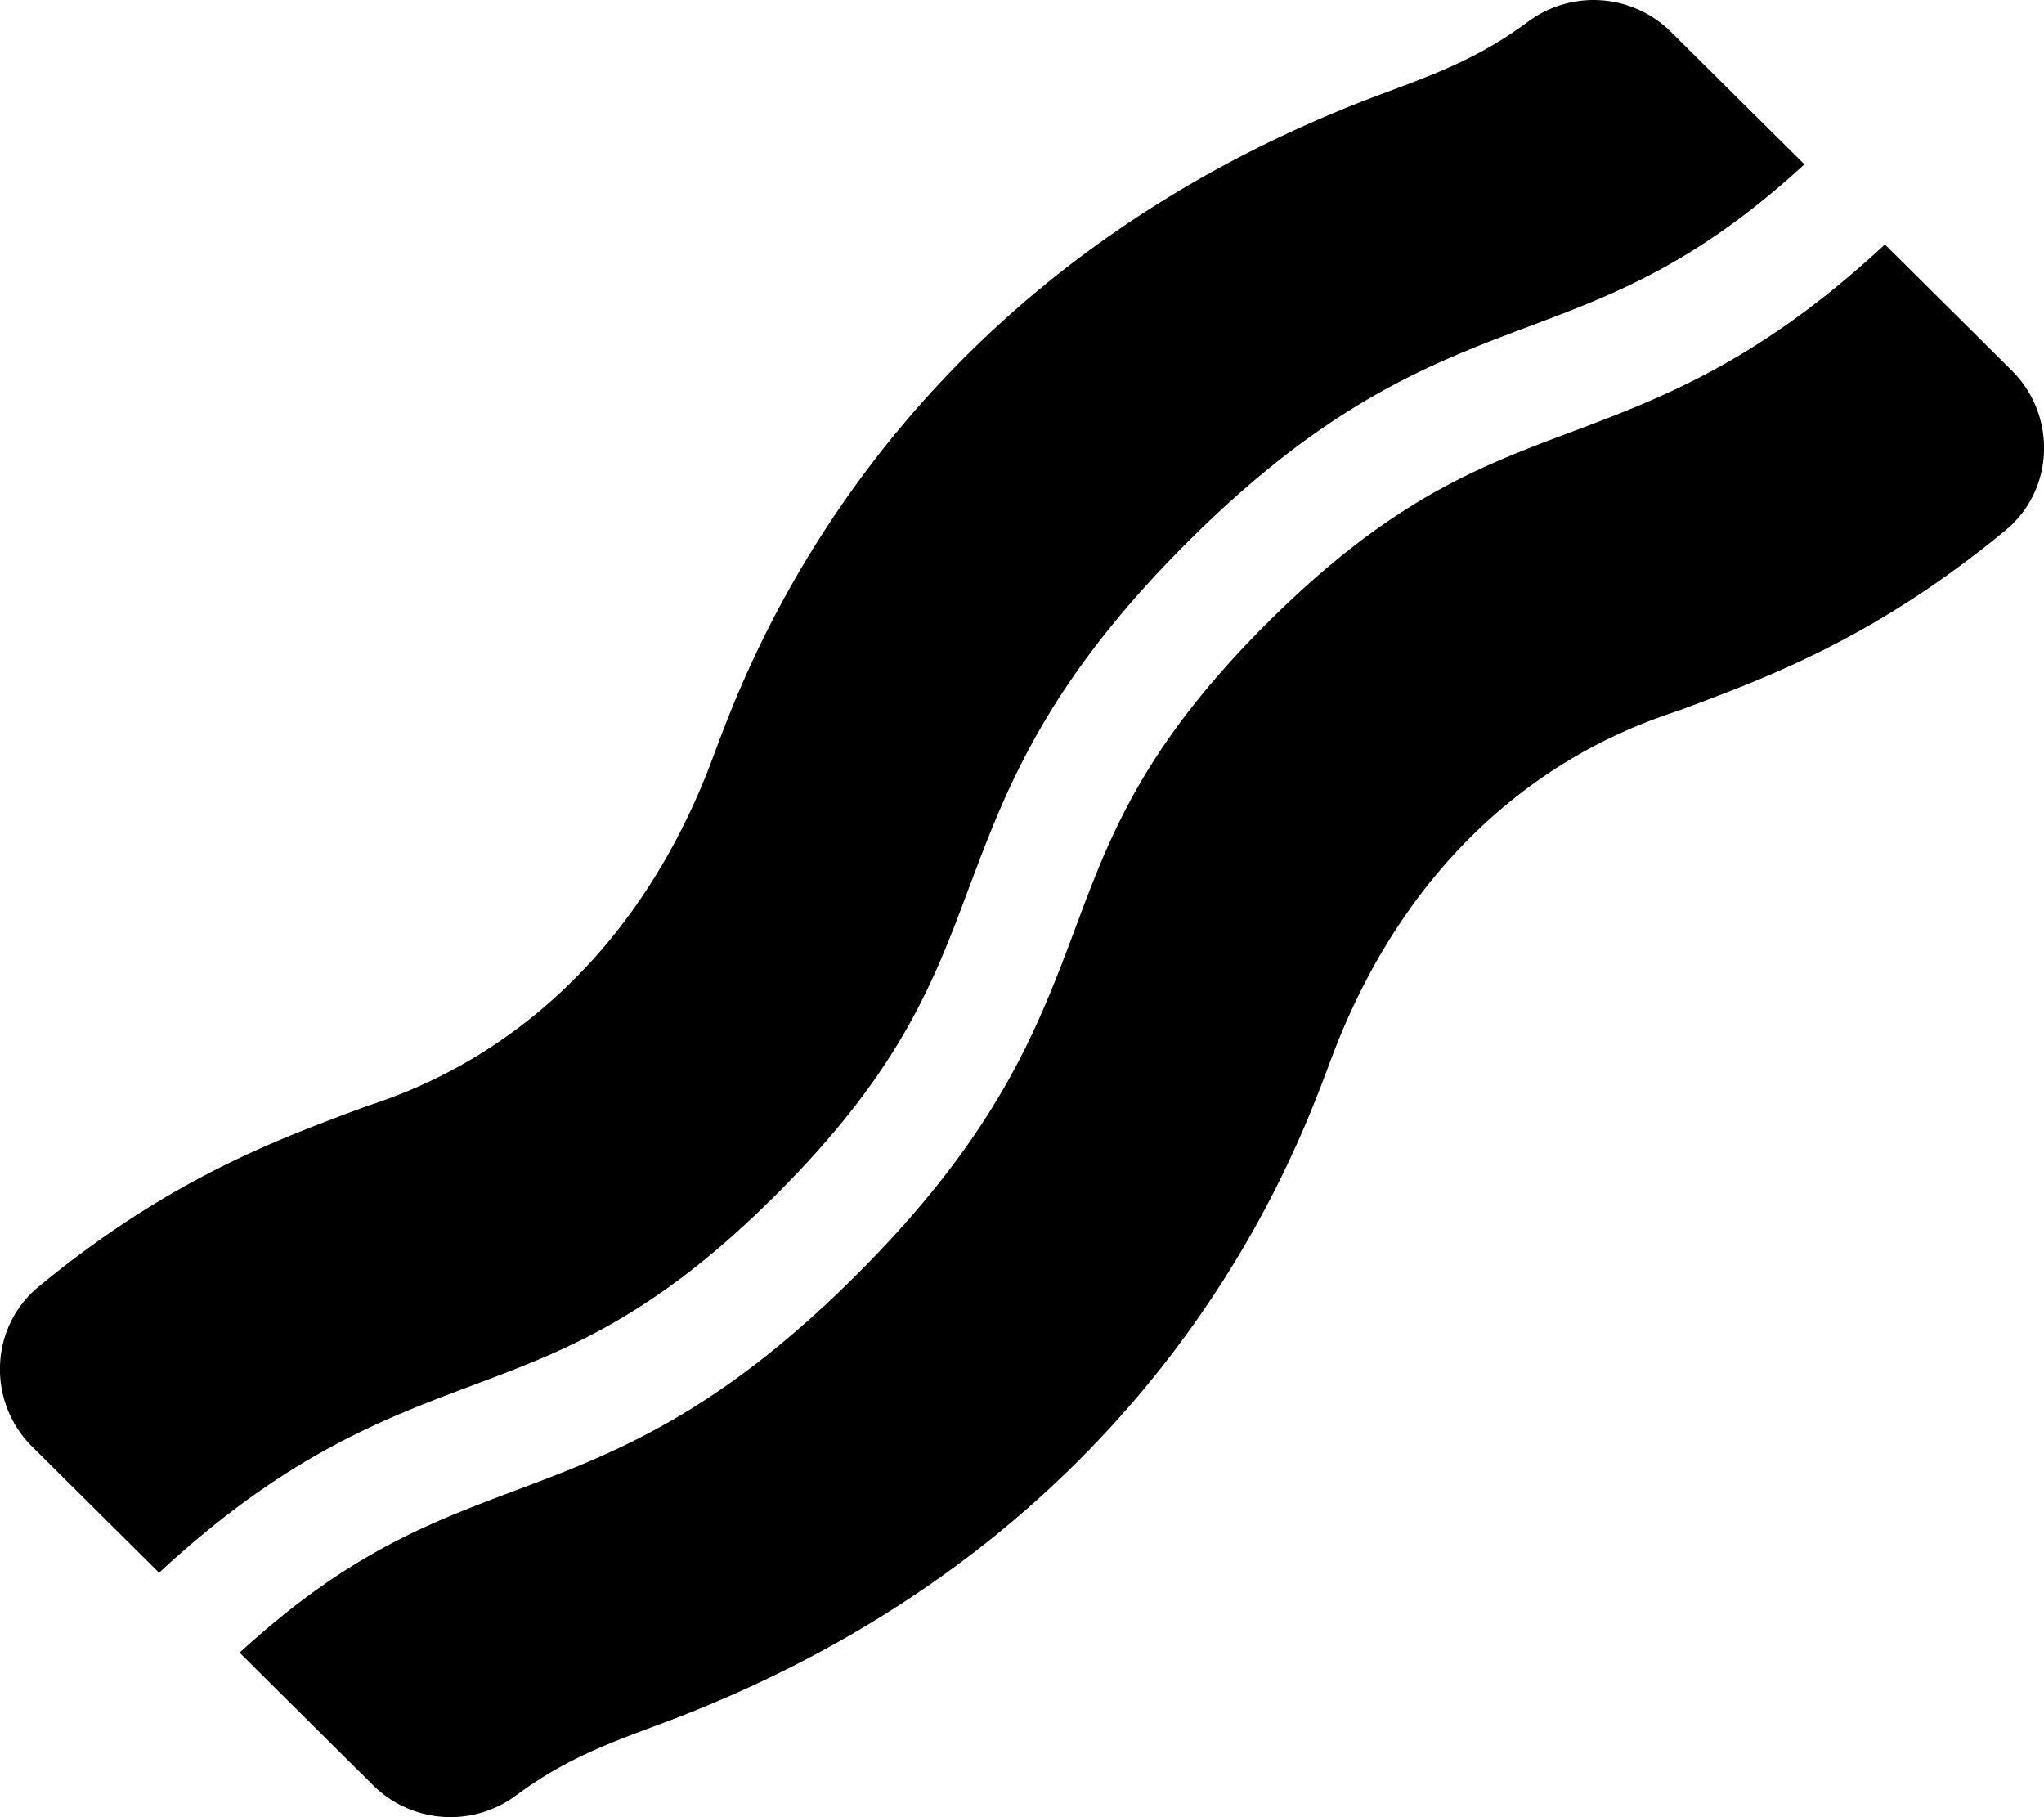<svg xmlns="http://www.w3.org/2000/svg"
     viewBox="0 0 576 512"><!-- Font Awesome Free 5.15.3 by @fontawesome - https://fontawesome.com License - https://fontawesome.com/license/free (Icons: CC BY 4.0, Fonts: SIL OFL 1.1, Code: MIT License) -->
    <path d="M218.92 336.39c34.89-34.89 44.2-59.7 54.05-86 10.61-28.29 21.59-57.54 61.37-97.34s69.05-50.77 97.35-61.38c23.88-9 46.64-17.68 76.79-45.37L470.81 8.91a31 31 0 0 0-40.18-2.83c-13.64 10.1-25.15 14.39-41 20.3C247 79.52 209.26 191.29 200.65 214.1c-29.75 78.83-89.55 94.68-98.72 98.09-24.86 9.26-54.73 20.38-91.07 50.36C-3 374-3.63 395 9.07 407.61l35.76 35.51C80 410.52 107 400.15 133 390.39c26.27-9.84 51.06-19.12 85.92-54zm348-232l-35.75-35.51c-35.19 32.63-62.18 43-88.25 52.79-26.26 9.85-51.06 19.16-85.95 54s-44.19 59.69-54 86C292.33 290 281.34 319.22 241.55 359s-69 50.73-97.3 61.32c-23.86 9-46.61 17.66-76.72 45.33l37.68 37.43a31 31 0 0 0 40.18 2.82c13.6-10.06 25.09-14.34 40.94-20.24 142.2-53 180-164.1 188.94-187.69C405 219.18 464.8 203.3 474 199.86c24.87-9.27 54.74-20.4 91.11-50.41 13.89-11.4 14.52-32.45 1.82-45.05z"/>
</svg>